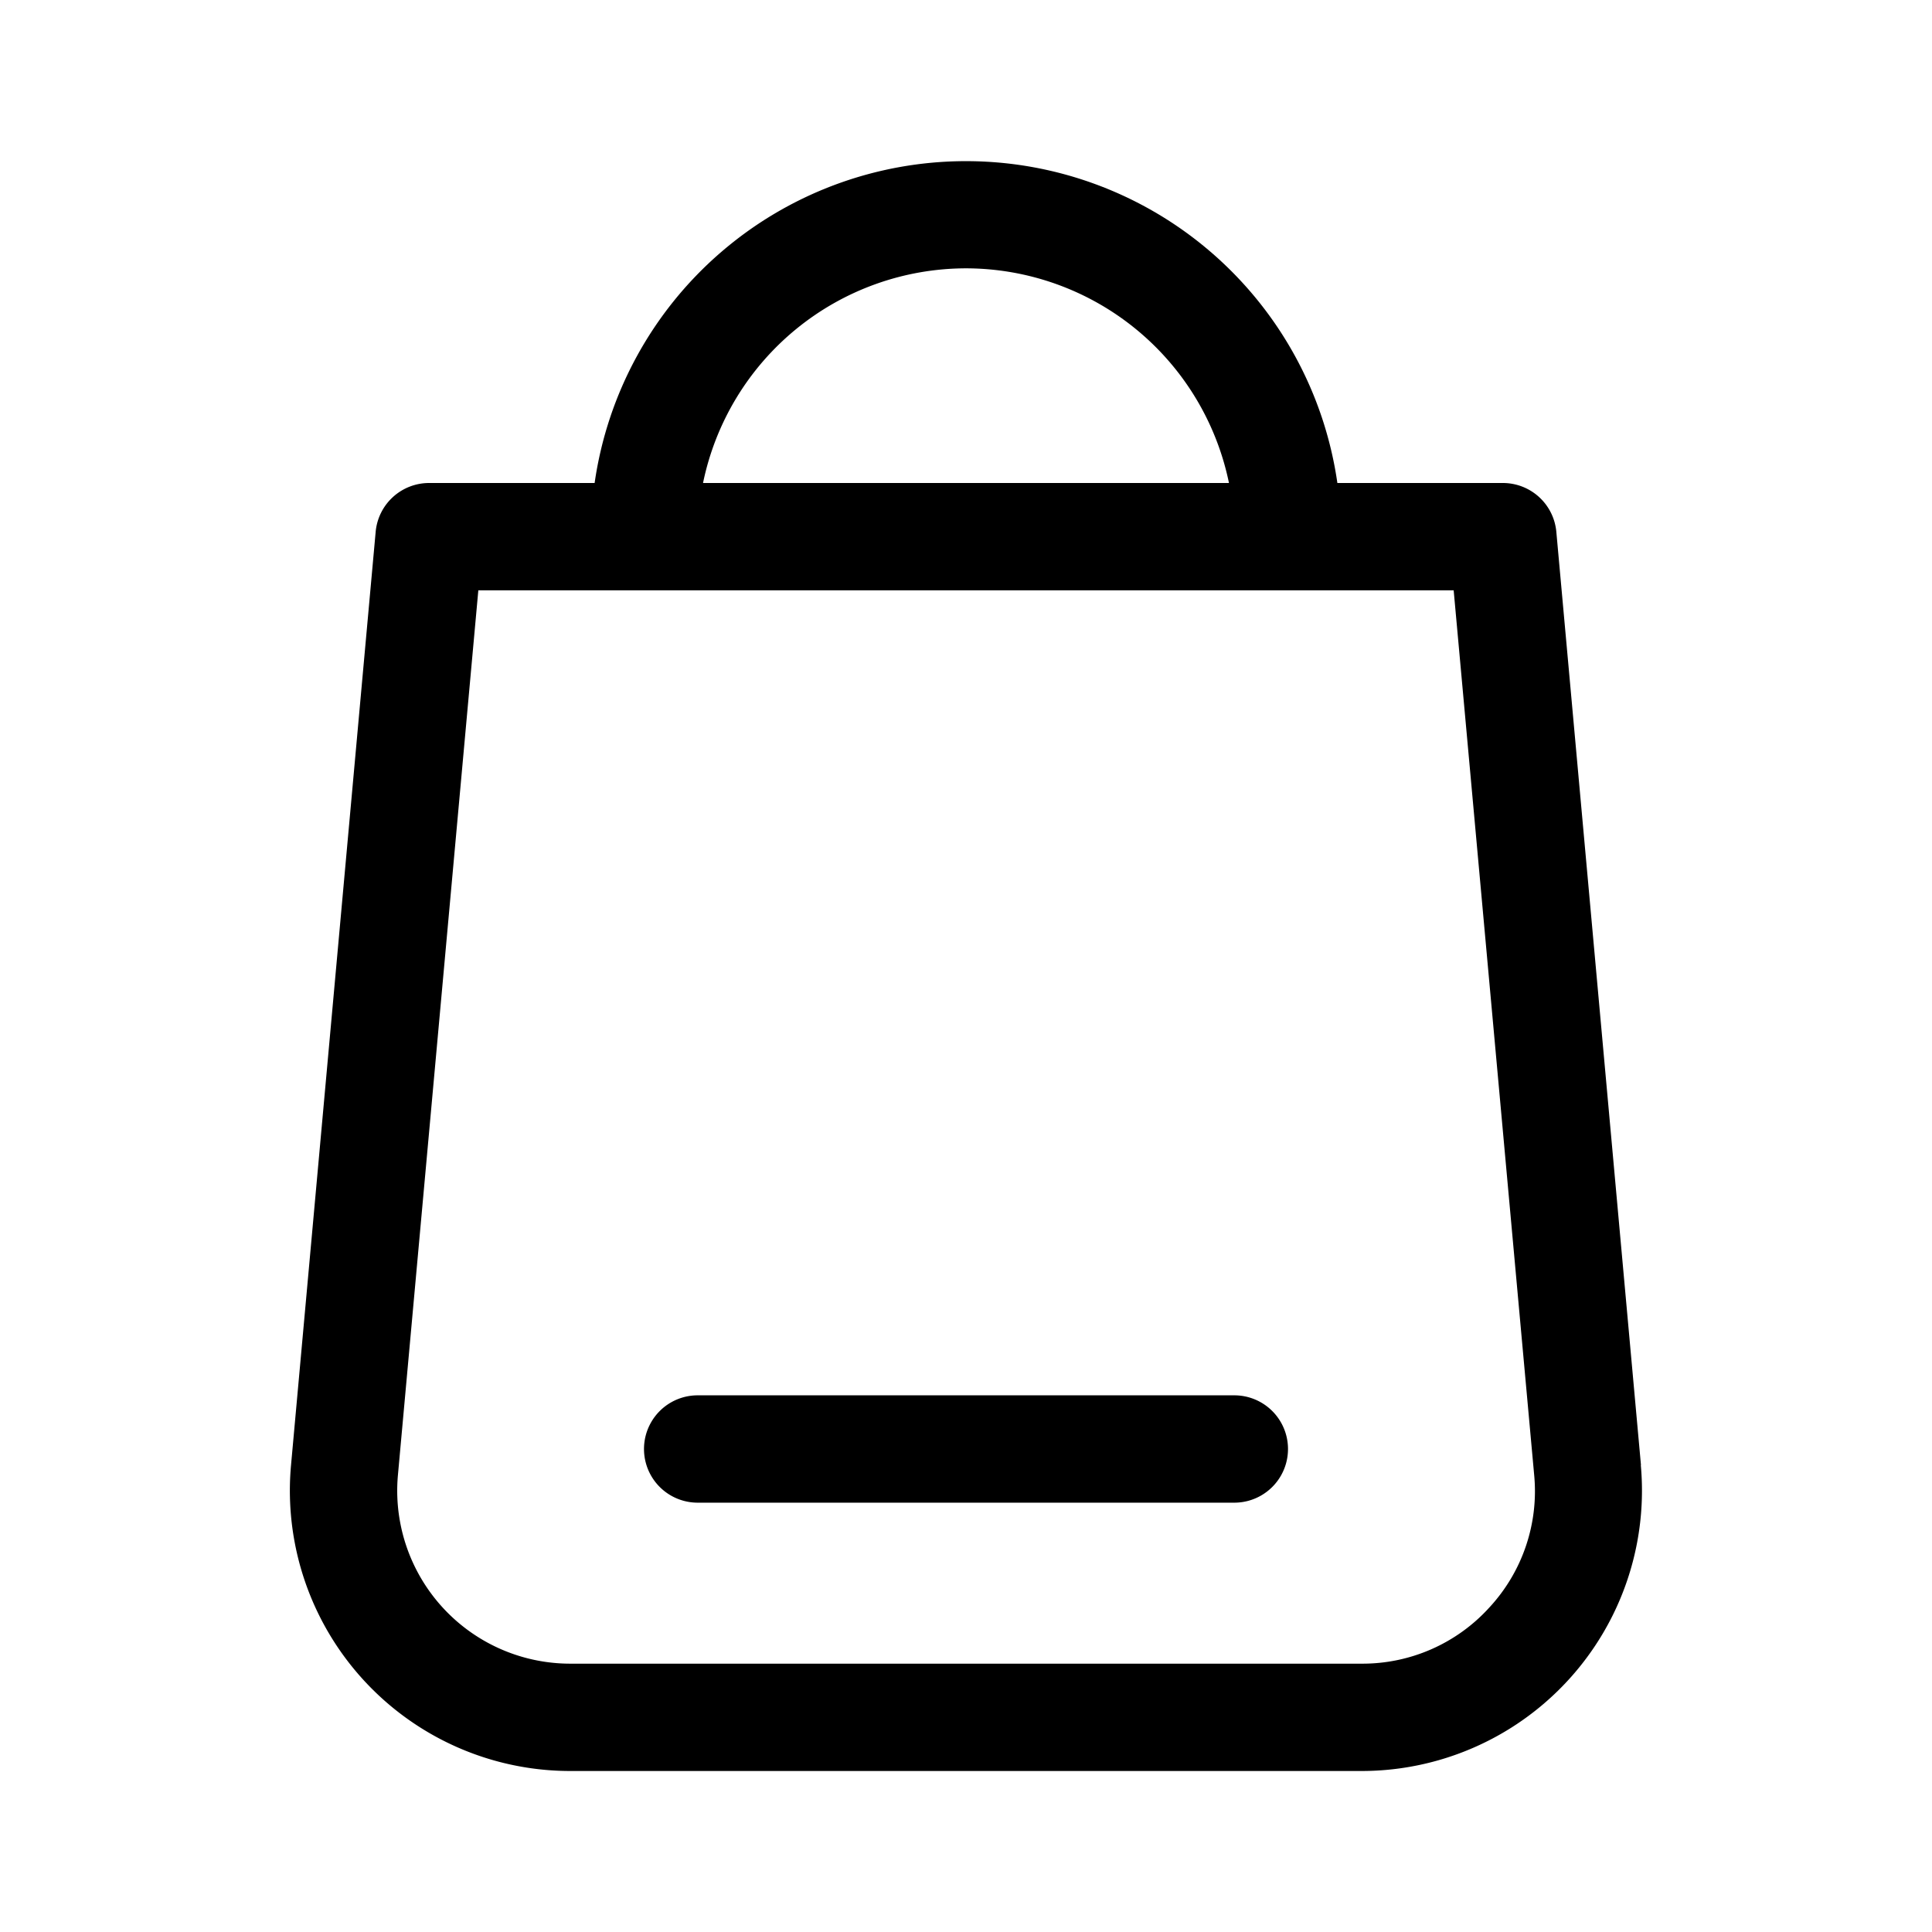 <svg id="Layer_3" height="512" viewBox="0 0 36 36" width="512" xmlns="http://www.w3.org/2000/svg" data-name="Layer 3"><path d="m30.577 27.3-1.577-17.39a1 1 0 0 0 -1-.91h-3.08a6.991 6.991 0 0 0 -13.84 0h-3.08a1 1 0 0 0 -1 .91l-1.577 17.39a5.225 5.225 0 0 0 5.2 5.7h14.751a5.225 5.225 0 0 0 5.2-5.7zm-12.577-22.3a5.009 5.009 0 0 1 4.9 4h-9.8a5.009 5.009 0 0 1 4.9-4zm9.755 24.95a3.189 3.189 0 0 1 -2.381 1.05h-14.748a3.224 3.224 0 0 1 -3.211-3.517l1.498-16.483h18.174l1.5 16.483a3.189 3.189 0 0 1 -.832 2.467z"/><path d="m23 26h-10a1 1 0 0 0 0 2h10a1 1 0 0 0 0-2z"/></svg>